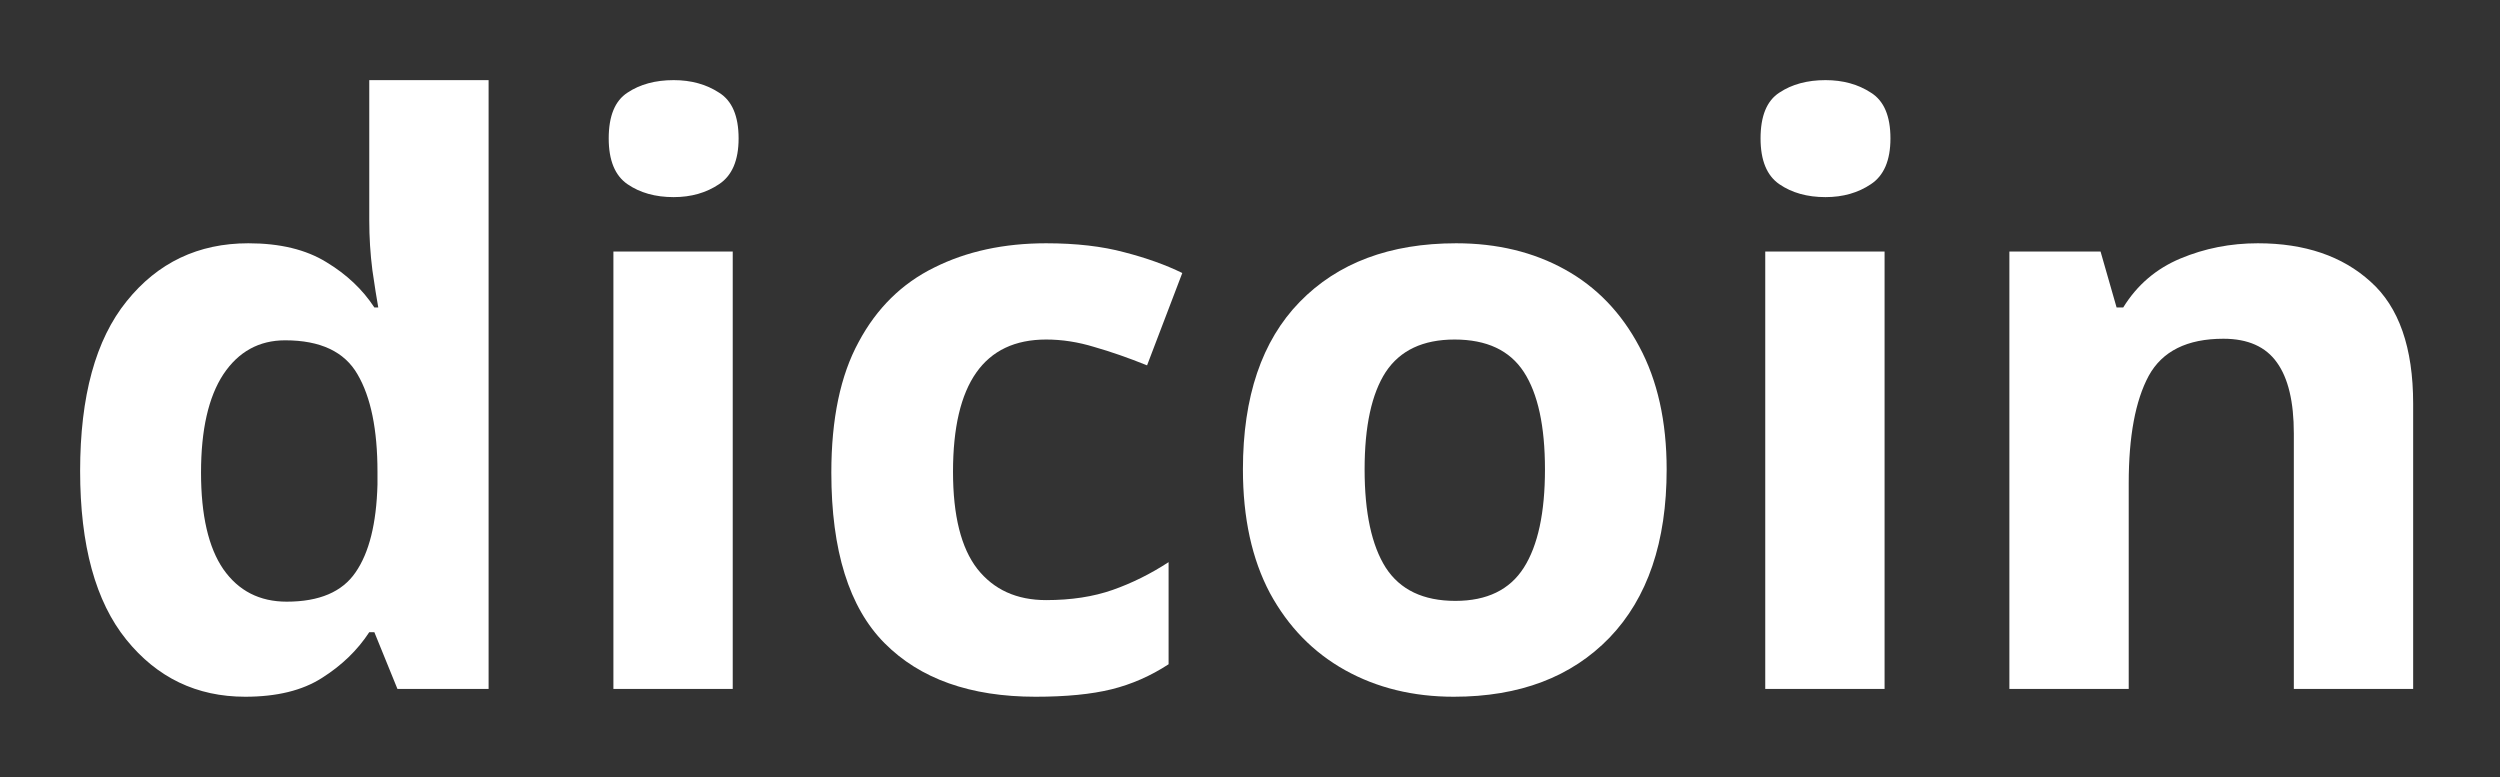 <svg width="312" height="97" viewBox="0 0 312 97" fill="none" xmlns="http://www.w3.org/2000/svg">
<rect x="0" y="0" width="312" height="97" fill="#333333" stroke="none"/>
<path d="M281.777 30.361C287.637 30.361 292.324 31.956 295.84 35.147C299.388 38.304 301.162 43.382 301.162 50.381V85.977H286.27V54.092C286.27 50.153 285.57 47.207 284.17 45.254C282.77 43.268 280.54 42.275 277.48 42.275C272.956 42.275 269.847 43.822 268.154 46.914C266.494 50.007 265.664 54.466 265.664 60.293V85.977H250.771V31.387H262.148L264.15 38.369H264.98C266.706 35.57 269.082 33.535 272.109 32.266C275.137 30.996 278.359 30.361 281.777 30.361Z" fill="white"/>
<path d="M227.822 10C230.003 10 231.891 10.521 233.486 11.562C235.114 12.572 235.928 14.476 235.928 17.275C235.928 20.01 235.114 21.914 233.486 22.988C231.891 24.062 230.003 24.6 227.822 24.6C225.544 24.6 223.623 24.062 222.061 22.988C220.498 21.914 219.717 20.01 219.717 17.275C219.717 14.476 220.498 12.572 222.061 11.562C223.623 10.521 225.544 10 227.822 10ZM220.303 85.977V31.387H235.195V85.977H220.303Z" fill="white"/>
<path d="M207.998 58.584C207.998 67.633 205.622 74.632 200.869 79.58C196.117 84.495 189.639 86.953 181.436 86.953C176.357 86.953 171.833 85.846 167.861 83.633C163.89 81.419 160.765 78.213 158.486 74.014C156.24 69.782 155.117 64.639 155.117 58.584C155.117 49.502 157.477 42.536 162.197 37.685C166.95 32.803 173.46 30.361 181.729 30.361C186.839 30.361 191.364 31.452 195.303 33.633C199.242 35.814 202.334 39.02 204.58 43.252C206.859 47.484 207.998 52.594 207.998 58.584ZM170.303 58.584C170.303 63.988 171.182 68.073 172.939 70.84C174.73 73.607 177.627 74.99 181.631 74.99C185.57 74.99 188.418 73.607 190.176 70.84C191.934 68.073 192.812 63.988 192.812 58.584C192.812 53.18 191.934 49.128 190.176 46.426C188.418 43.724 185.537 42.373 181.533 42.373C177.594 42.373 174.73 43.724 172.939 46.426C171.182 49.128 170.303 53.18 170.303 58.584Z" fill="white"/>
<path d="M129.238 86.953C121.1 86.953 114.818 84.723 110.391 80.264C105.964 75.804 103.75 68.708 103.75 58.975C103.75 52.269 104.889 46.833 107.168 42.666C109.414 38.467 112.555 35.374 116.592 33.389C120.628 31.37 125.283 30.361 130.557 30.361C134.3 30.361 137.555 30.736 140.322 31.484C143.089 32.2 145.498 33.063 147.549 34.072L143.154 45.596C140.811 44.652 138.613 43.887 136.562 43.301C134.544 42.682 132.542 42.373 130.557 42.373C122.809 42.373 118.936 47.874 118.936 58.877C118.936 64.346 119.945 68.382 121.963 70.986C124.014 73.591 126.878 74.893 130.557 74.893C133.682 74.893 136.449 74.469 138.857 73.623C141.266 72.777 143.594 71.621 145.84 70.156V82.9C143.594 84.365 141.217 85.407 138.711 86.025C136.204 86.644 133.047 86.953 129.238 86.953Z" fill="white"/>
<path d="M84.072 10C86.253 10 88.141 10.521 89.736 11.562C91.364 12.572 92.178 14.476 92.178 17.275C92.178 20.01 91.364 21.914 89.736 22.988C88.141 24.062 86.253 24.6 84.072 24.6C81.794 24.6 79.873 24.062 78.311 22.988C76.748 21.914 75.967 20.01 75.967 17.275C75.967 14.476 76.748 12.572 78.311 11.562C79.873 10.521 81.794 10 84.072 10ZM76.553 85.977V31.387H91.445V85.977H76.553Z" fill="white"/>
<path d="M30.605 86.953C24.551 86.953 19.603 84.577 15.762 79.824C11.921 75.072 10 68.057 10 58.779C10 49.437 11.937 42.373 15.81 37.588C19.684 32.77 24.746 30.361 30.996 30.361C34.935 30.361 38.174 31.143 40.713 32.705C43.252 34.235 45.254 36.123 46.719 38.369H47.207C47.012 37.295 46.768 35.749 46.475 33.73C46.214 31.68 46.084 29.596 46.084 27.48V10H60.977V85.977H49.6L46.719 78.897H46.084C44.619 81.143 42.65 83.047 40.176 84.609C37.734 86.172 34.544 86.953 30.605 86.953ZM35.781 75.088C39.85 75.088 42.715 73.867 44.375 71.426C46.068 68.984 46.979 65.338 47.109 60.488V58.877C47.109 53.603 46.279 49.551 44.619 46.719C42.992 43.887 39.98 42.471 35.586 42.471C32.331 42.471 29.759 43.887 27.871 46.719C26.016 49.551 25.088 53.636 25.088 58.975C25.088 64.313 26.016 68.333 27.871 71.035C29.759 73.737 32.396 75.088 35.781 75.088Z" fill="white"/>
</svg>
